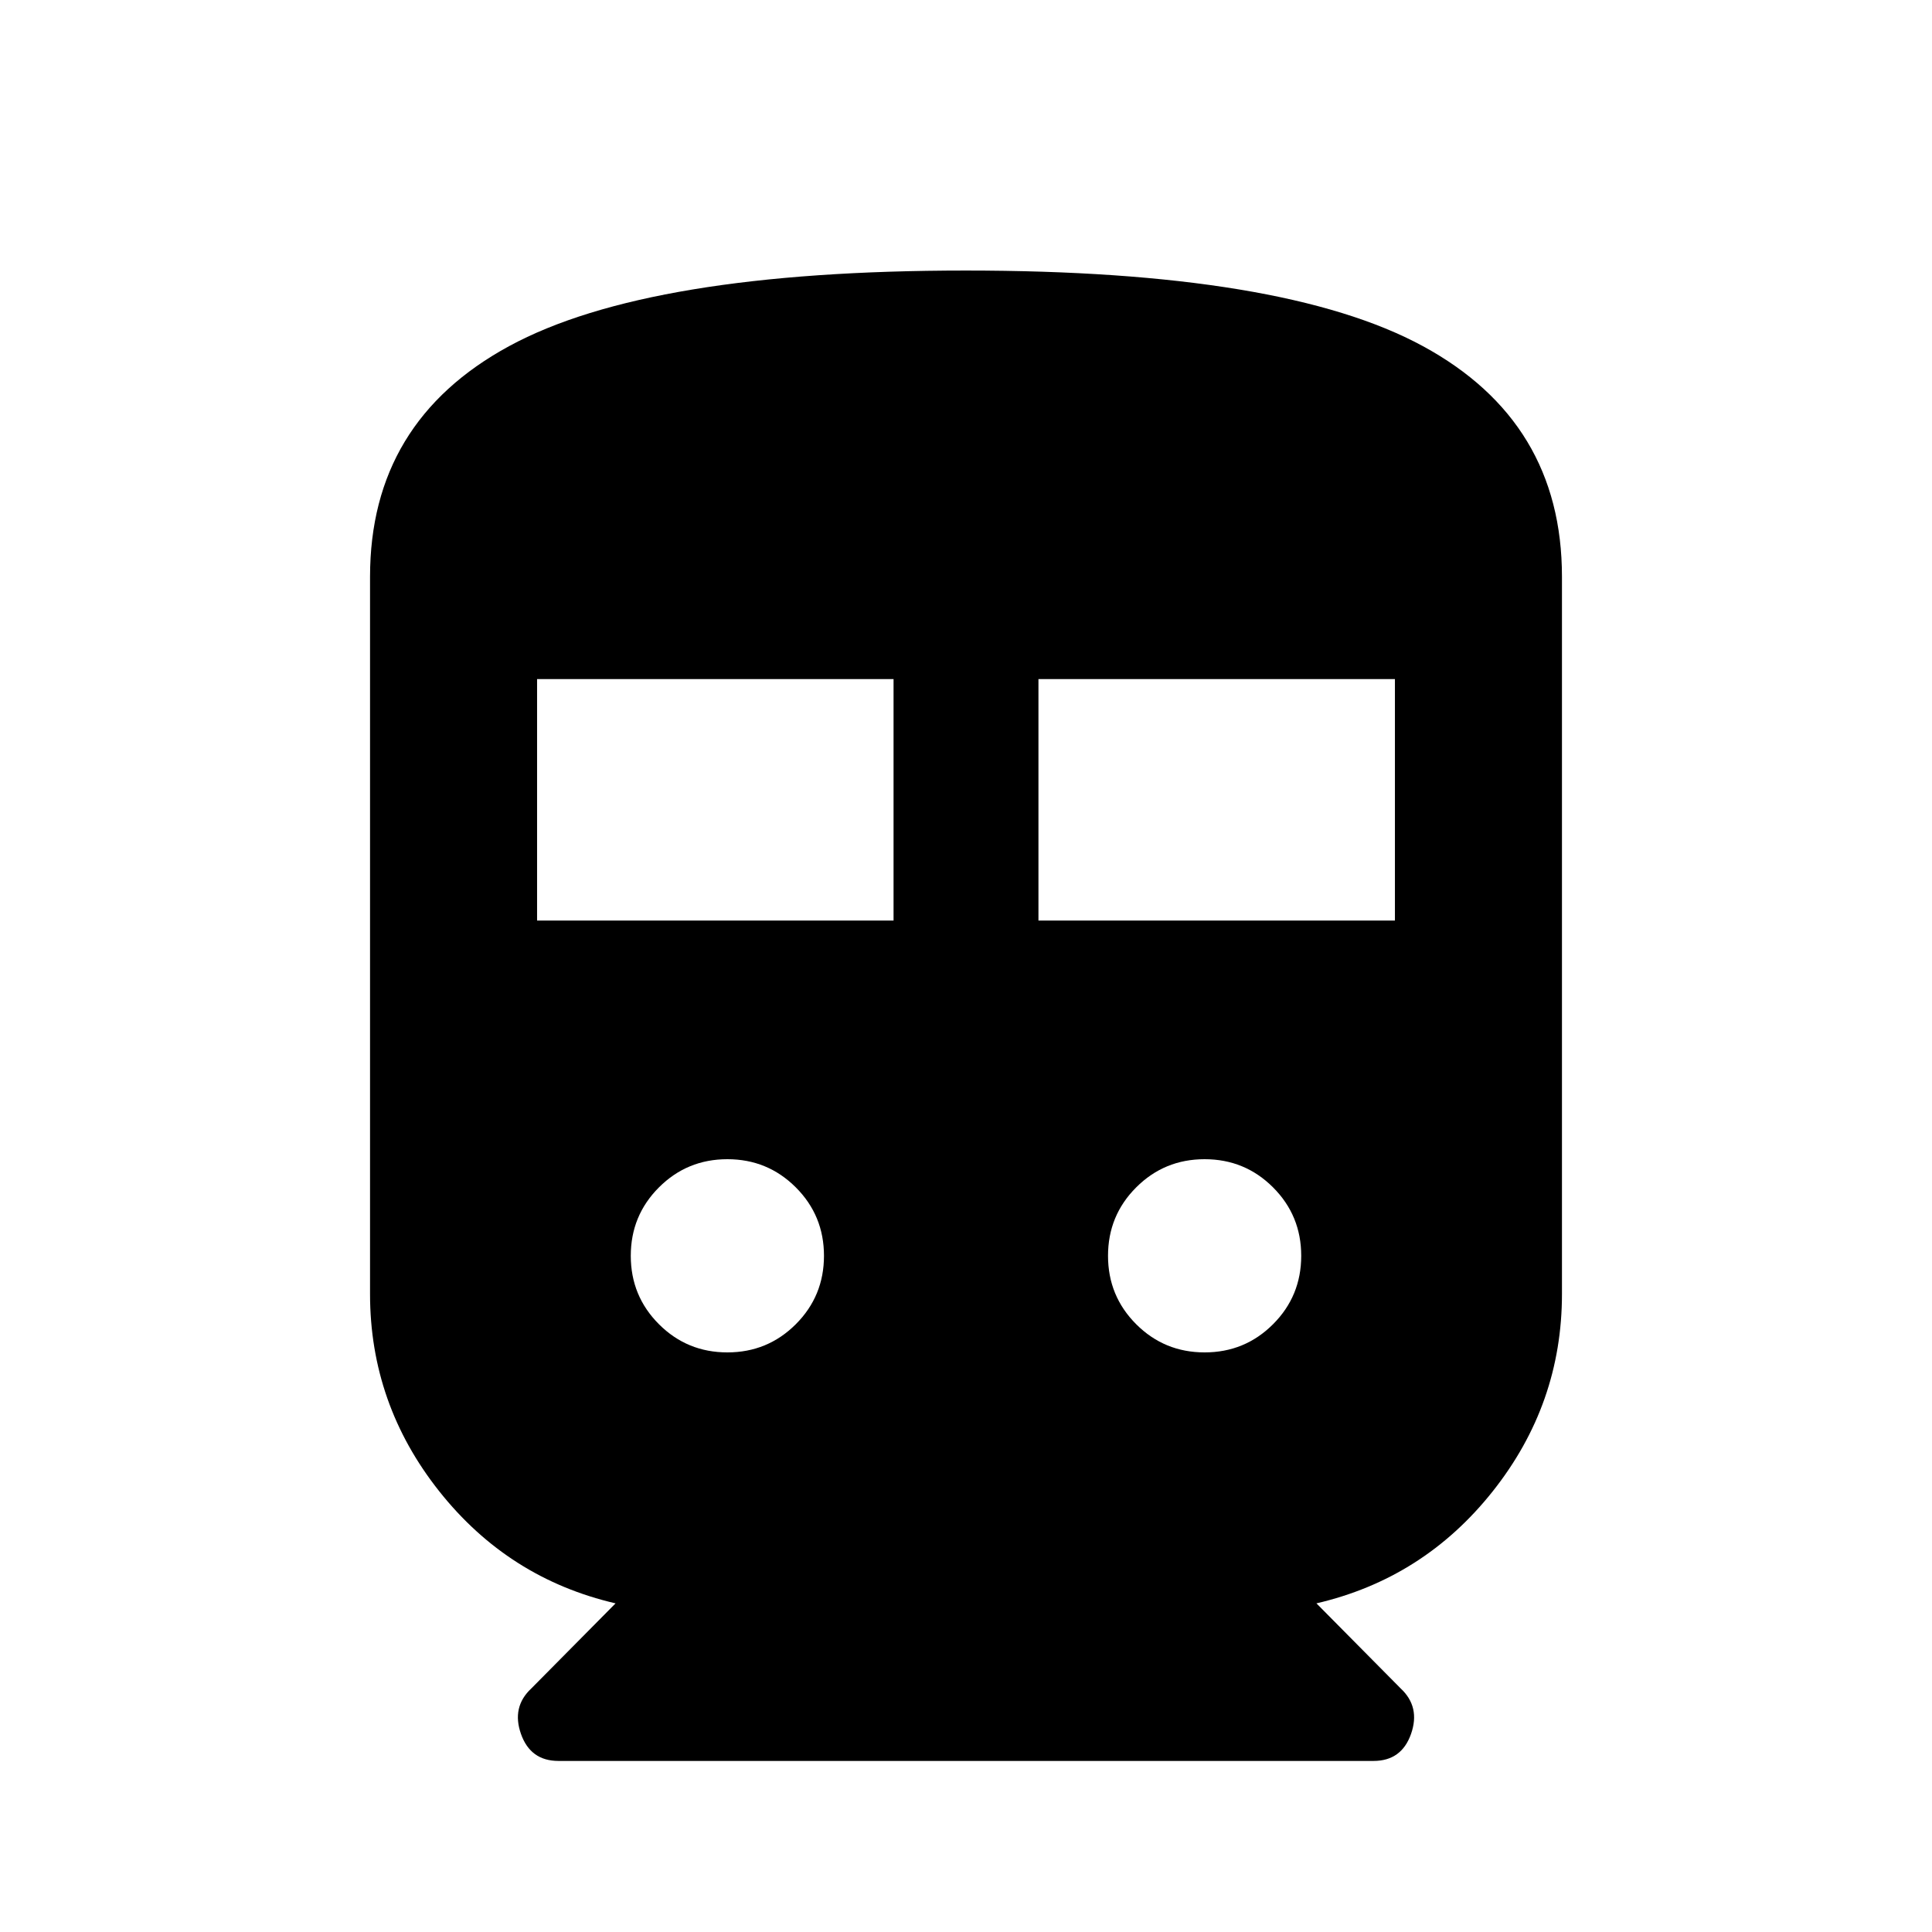 <svg xmlns="http://www.w3.org/2000/svg" height="20" viewBox="0 -960 960 960" width="20"><path d="M305.87-163.3q-53.24-12.35-87.62-55.7t-34.38-98.02v-356.41q0-77.07 69.15-114.6 69.15-37.54 226.91-37.54 157.9 0 227.05 37.54 69.15 37.53 69.15 114.6v356.41q0 54.67-34.38 98.02-34.38 43.35-87.62 55.7l41.86 42.28q9.86 9.19 5.14 22.61Q696.41-85 682.5-85h-405q-13.91 0-18.63-13.41-4.72-13.42 5.14-22.61l41.86-42.28Zm-39-339.27H444v-120H266.87v120Zm249.13 0h177.13v-120H516v120ZM361.43-288q20 0 34-14t14-34q0-20-14-34t-34-14q-20 0-34 14t-14 34q0 20 14 34t34 14Zm237.14 0q20 0 34-14t14-34q0-20-14-34t-34-14q-20 0-34 14t-14 34q0 20 14 34t34 14Z"/></svg>